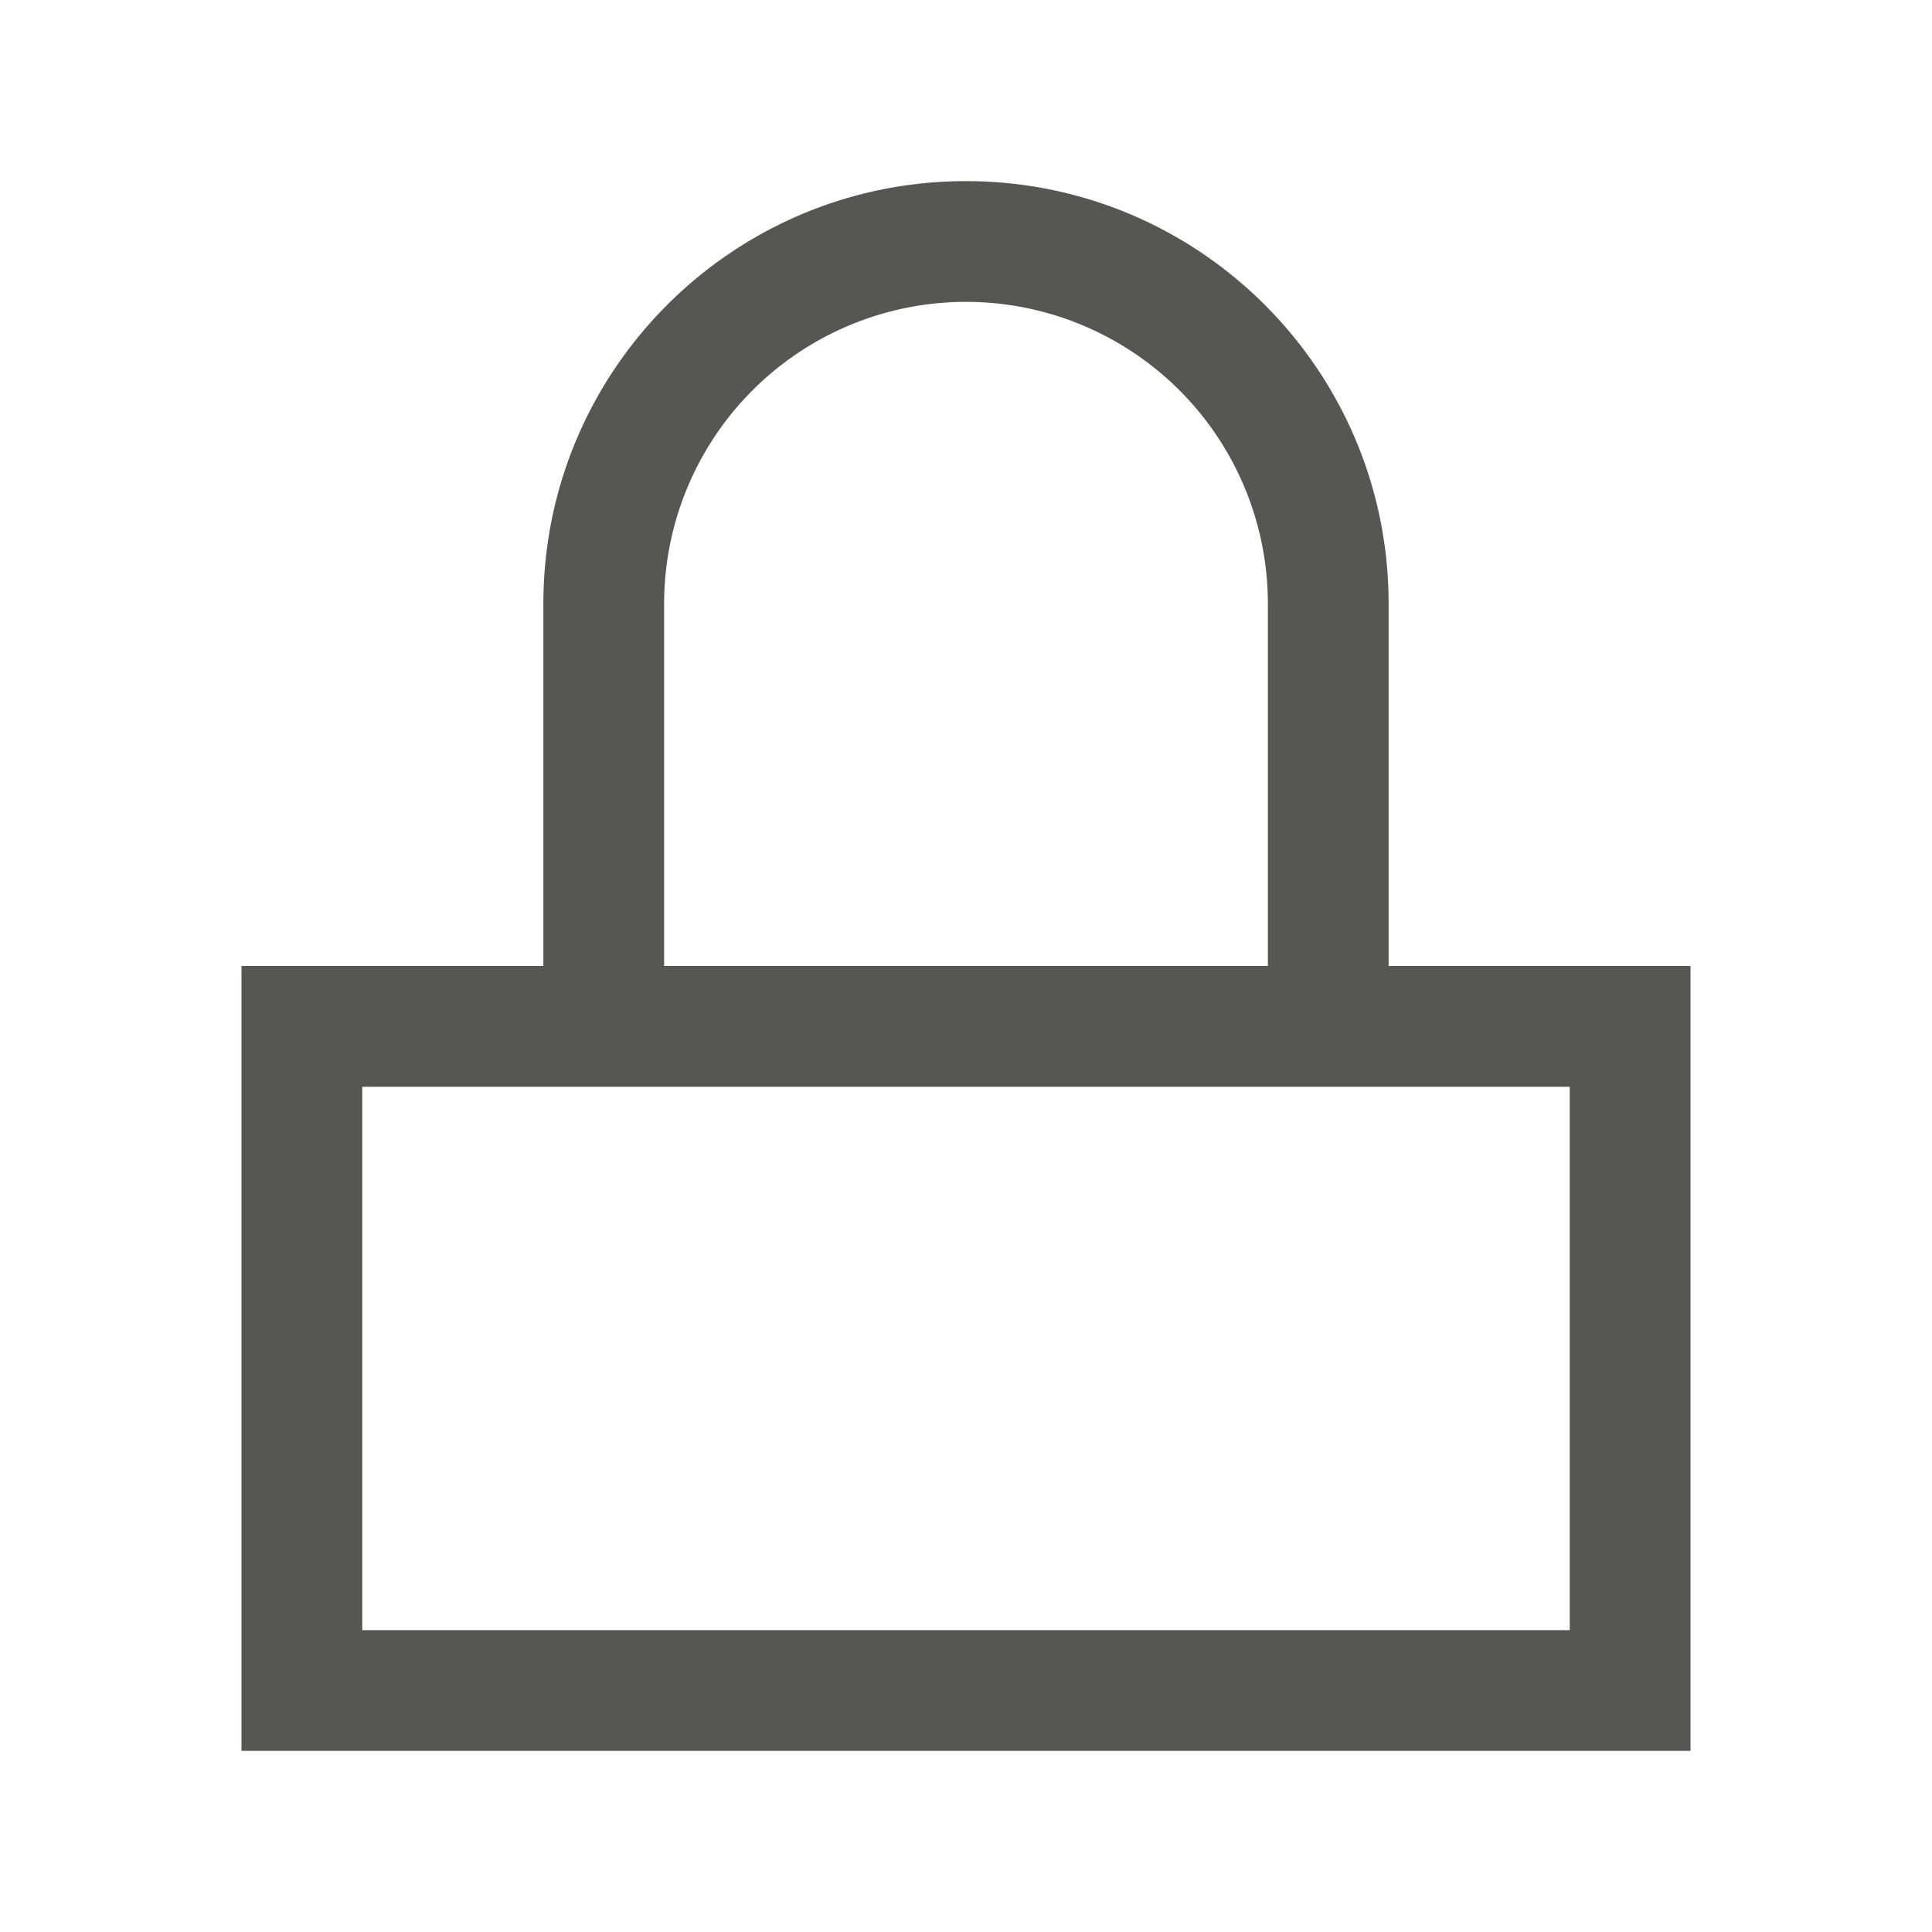 <svg height="32" viewBox="0 0 32 32" width="32" xmlns="http://www.w3.org/2000/svg"><path d="m16 3c-3.866 0-7 3.134-7 7v6h-5v13h24v-13h-5v-6c0-3.866-3.134-7-7-7zm0 2a5 5 0 0 1 5 5v6h-10v-6a5 5 0 0 1 5-5zm-10 13h20v9h-20z" fill="#555753" stroke-width="1.333"/></svg>